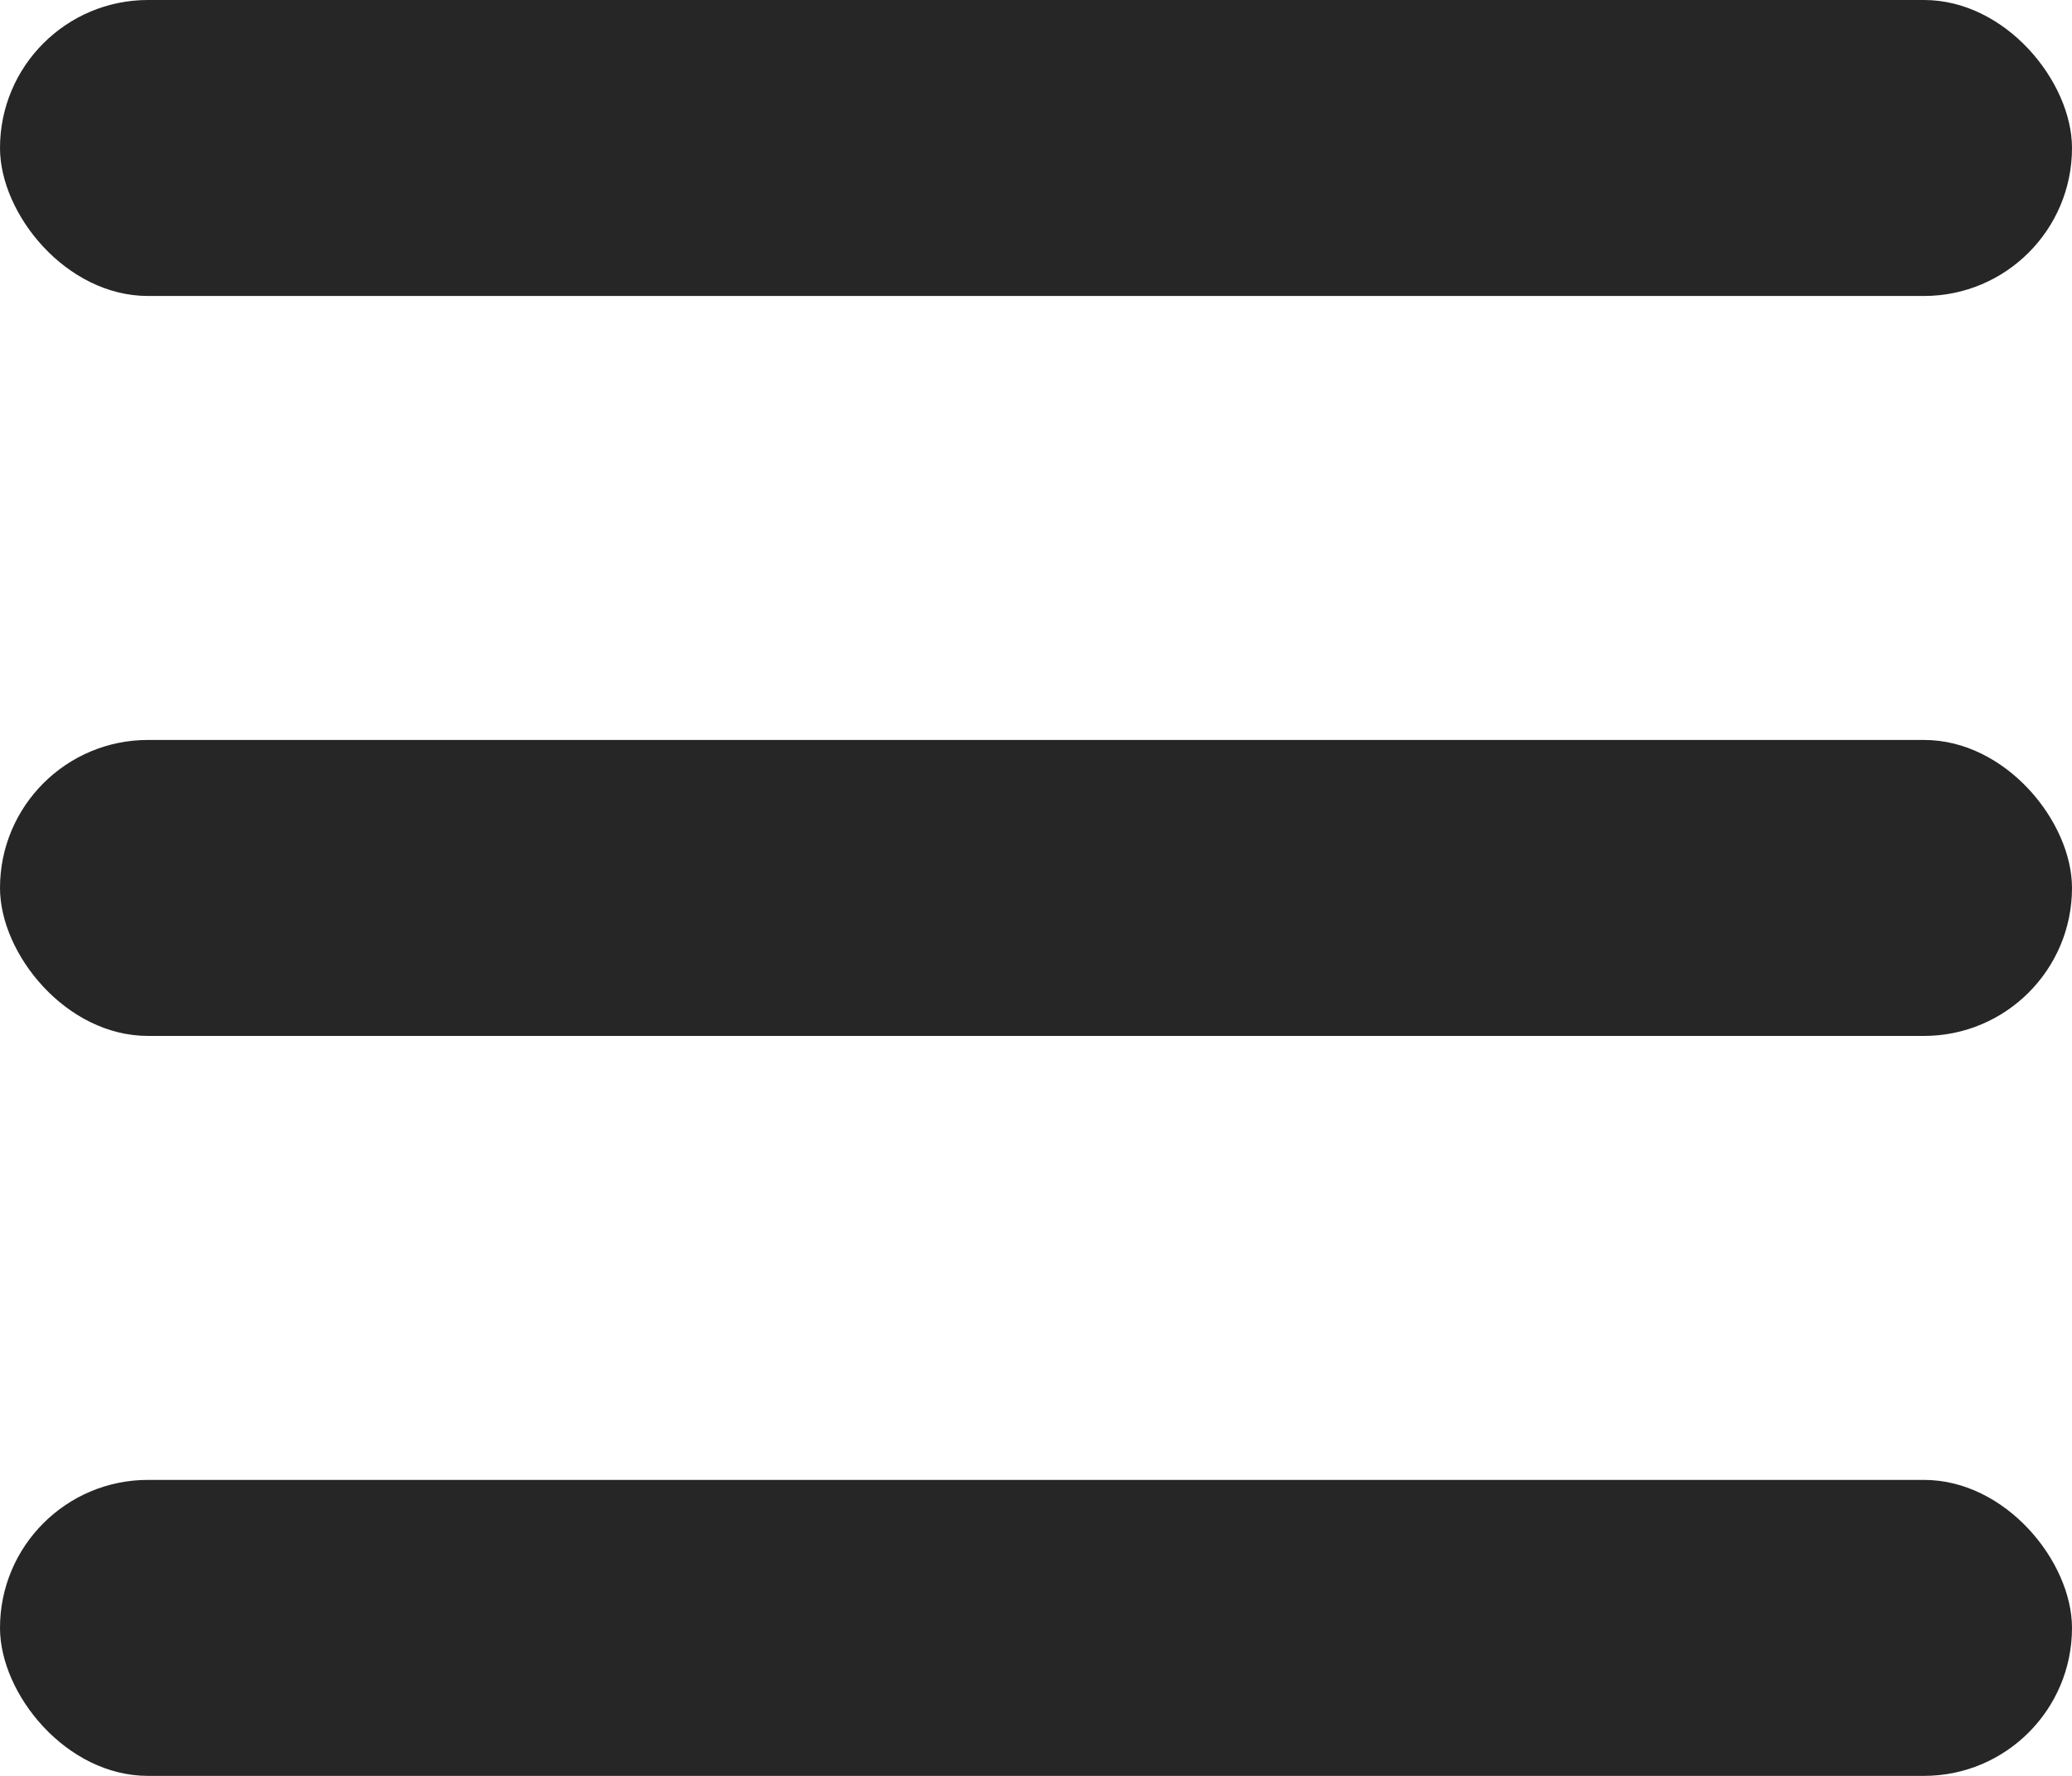 <svg xmlns="http://www.w3.org/2000/svg" width="28" height="24" viewBox="0 0 28 24">
  <g id="icon.navigation" transform="translate(-92 -50)" fill="#262626">
    <rect id="Rectangle_2" data-name="Rectangle 2" width="28" height="4" rx="2" transform="translate(92 50)" />
    <rect id="Rectangle_3" data-name="Rectangle 3" width="28" height="4" rx="2" transform="translate(92 70)" />
    <rect id="Rectangle_4" data-name="Rectangle 4" width="28" height="4" rx="2" transform="translate(92 60)" />
  </g>
</svg>
